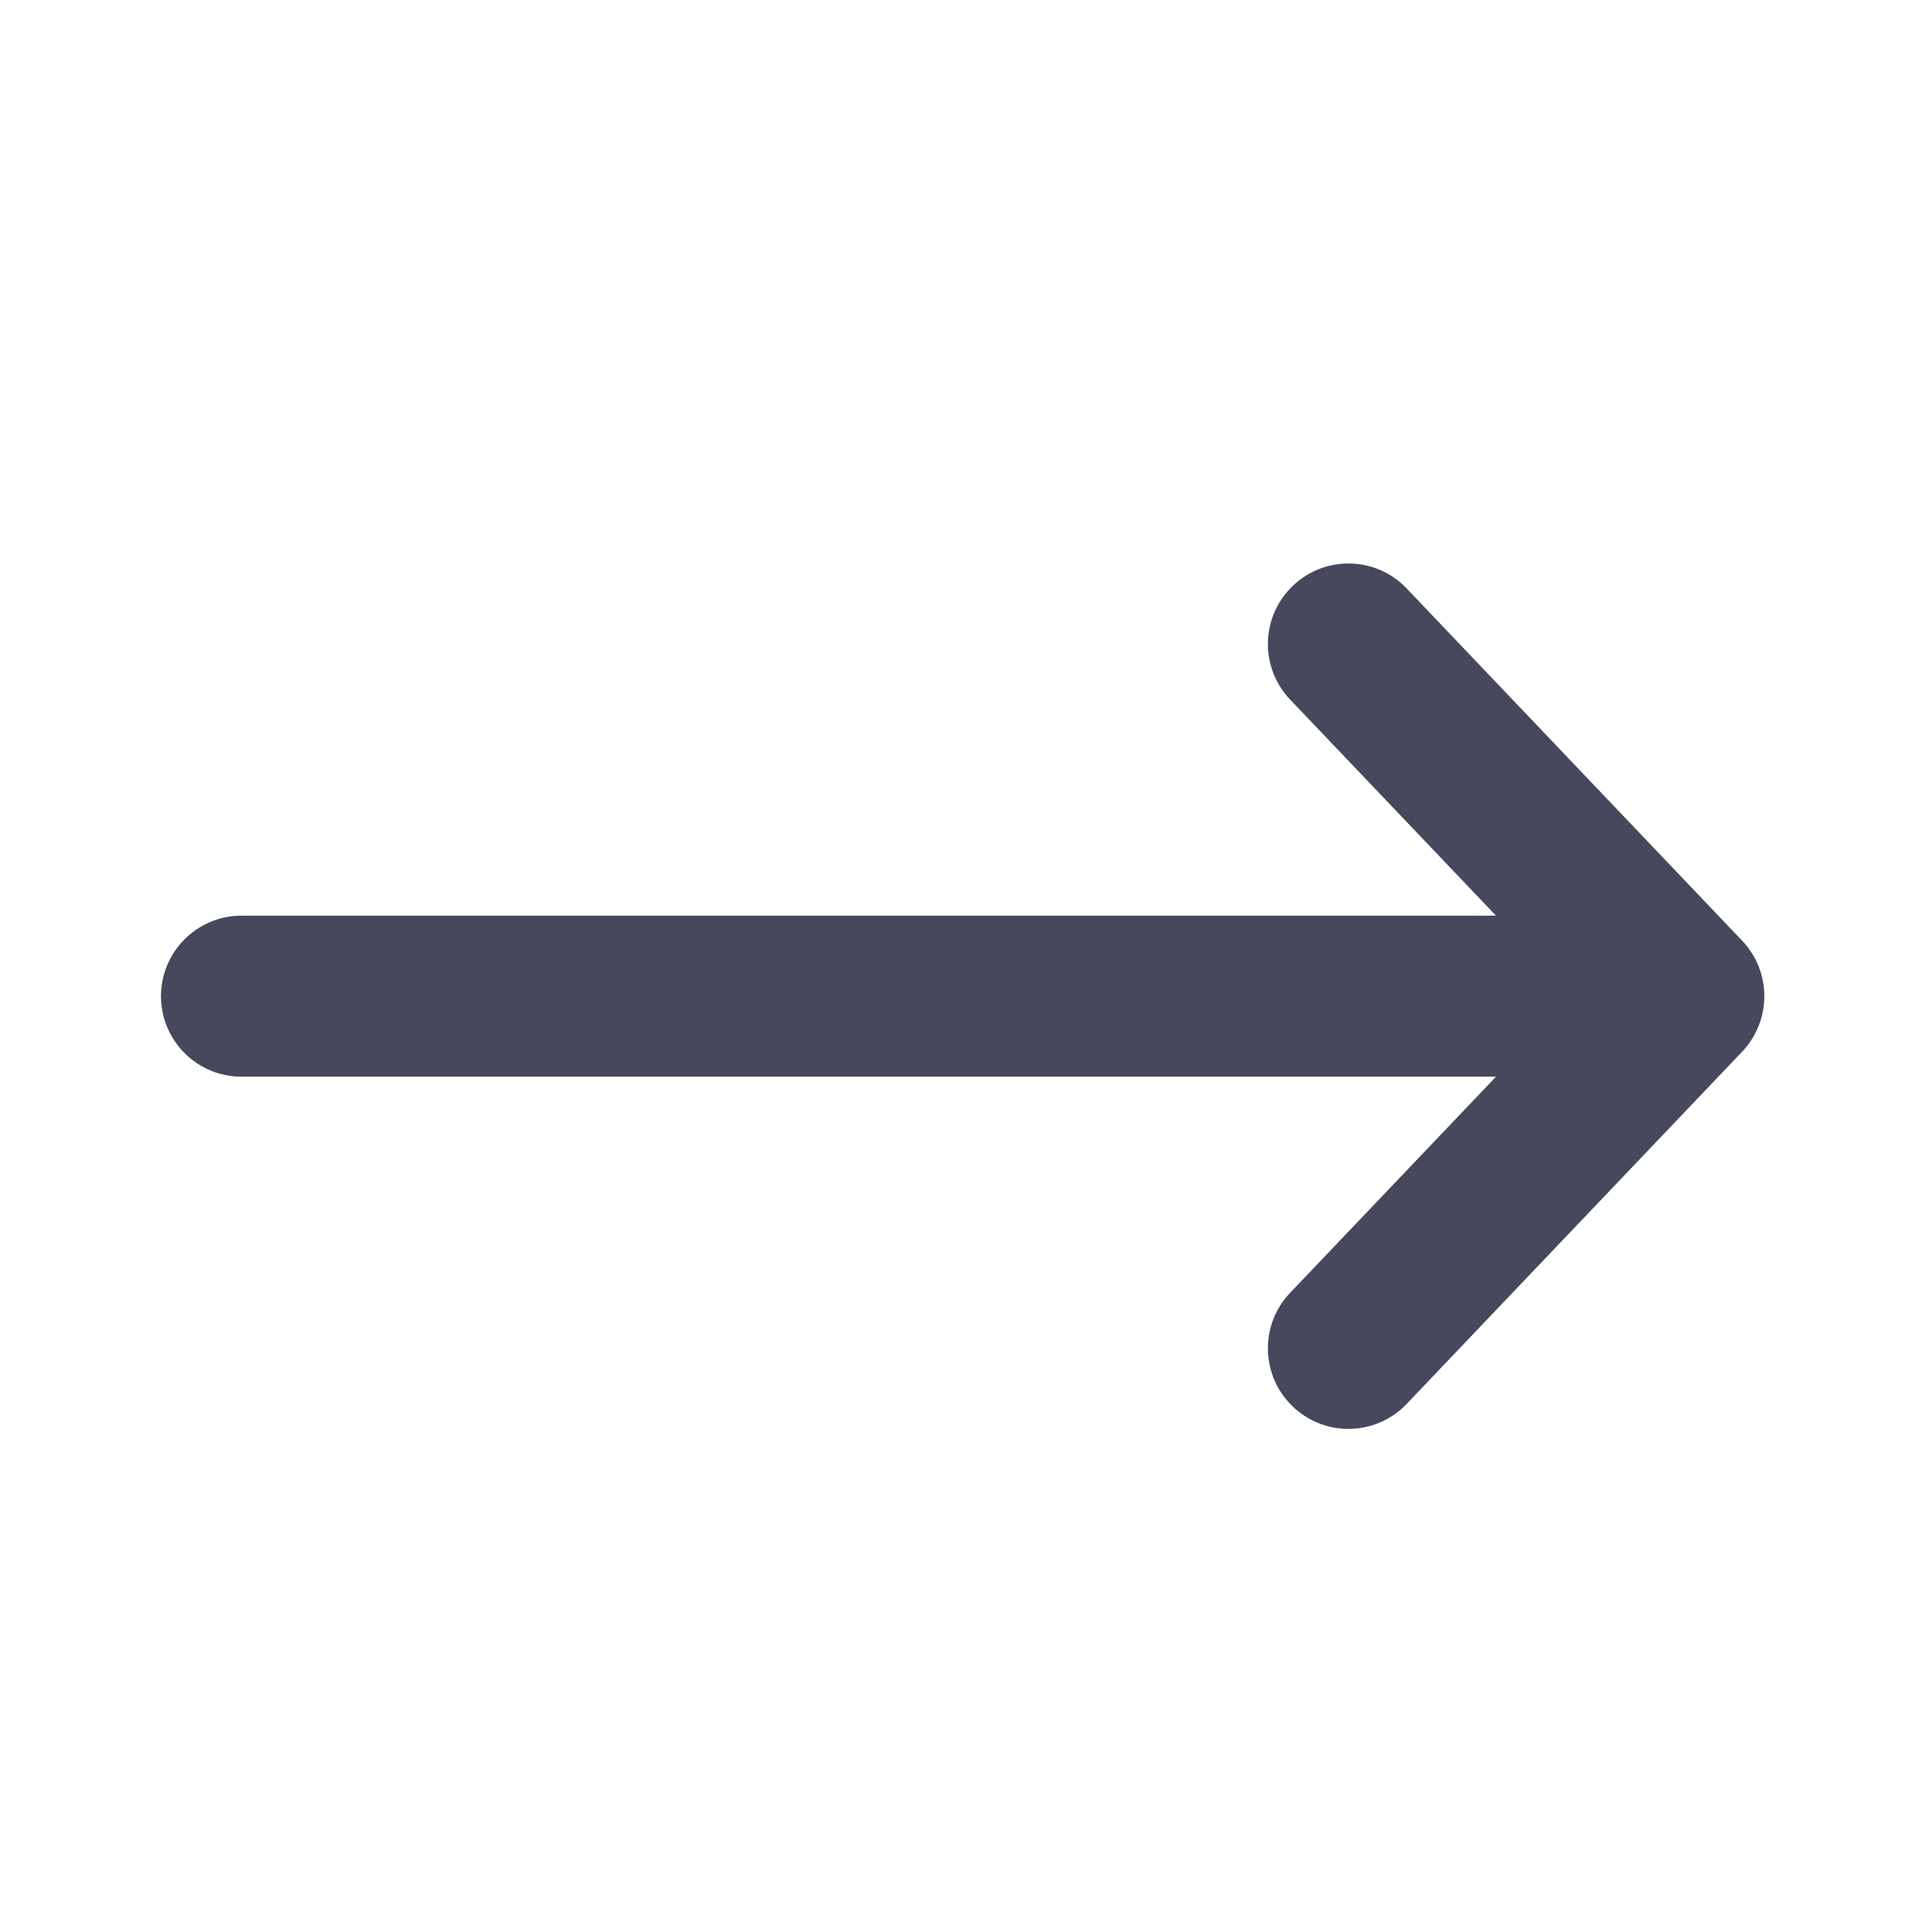 <svg width="24" height="24" viewBox="0 0 24 24" fill="none" xmlns="http://www.w3.org/2000/svg">
<path fill-rule="evenodd" clip-rule="evenodd" d="M16.061 17.474C15.661 17.093 15.645 16.46 16.026 16.06L18.584 13.375L3 13.375C2.448 13.375 2 12.927 2 12.375C2 11.823 2.448 11.375 3 11.375L18.584 11.375L16.026 8.69C15.645 8.29 15.661 7.657 16.061 7.276C16.461 6.895 17.094 6.91 17.474 7.31L21.641 11.685C22.009 12.072 22.009 12.678 21.641 13.065L17.474 17.44C17.094 17.84 16.461 17.855 16.061 17.474Z" fill="#46485C"/>
</svg>
